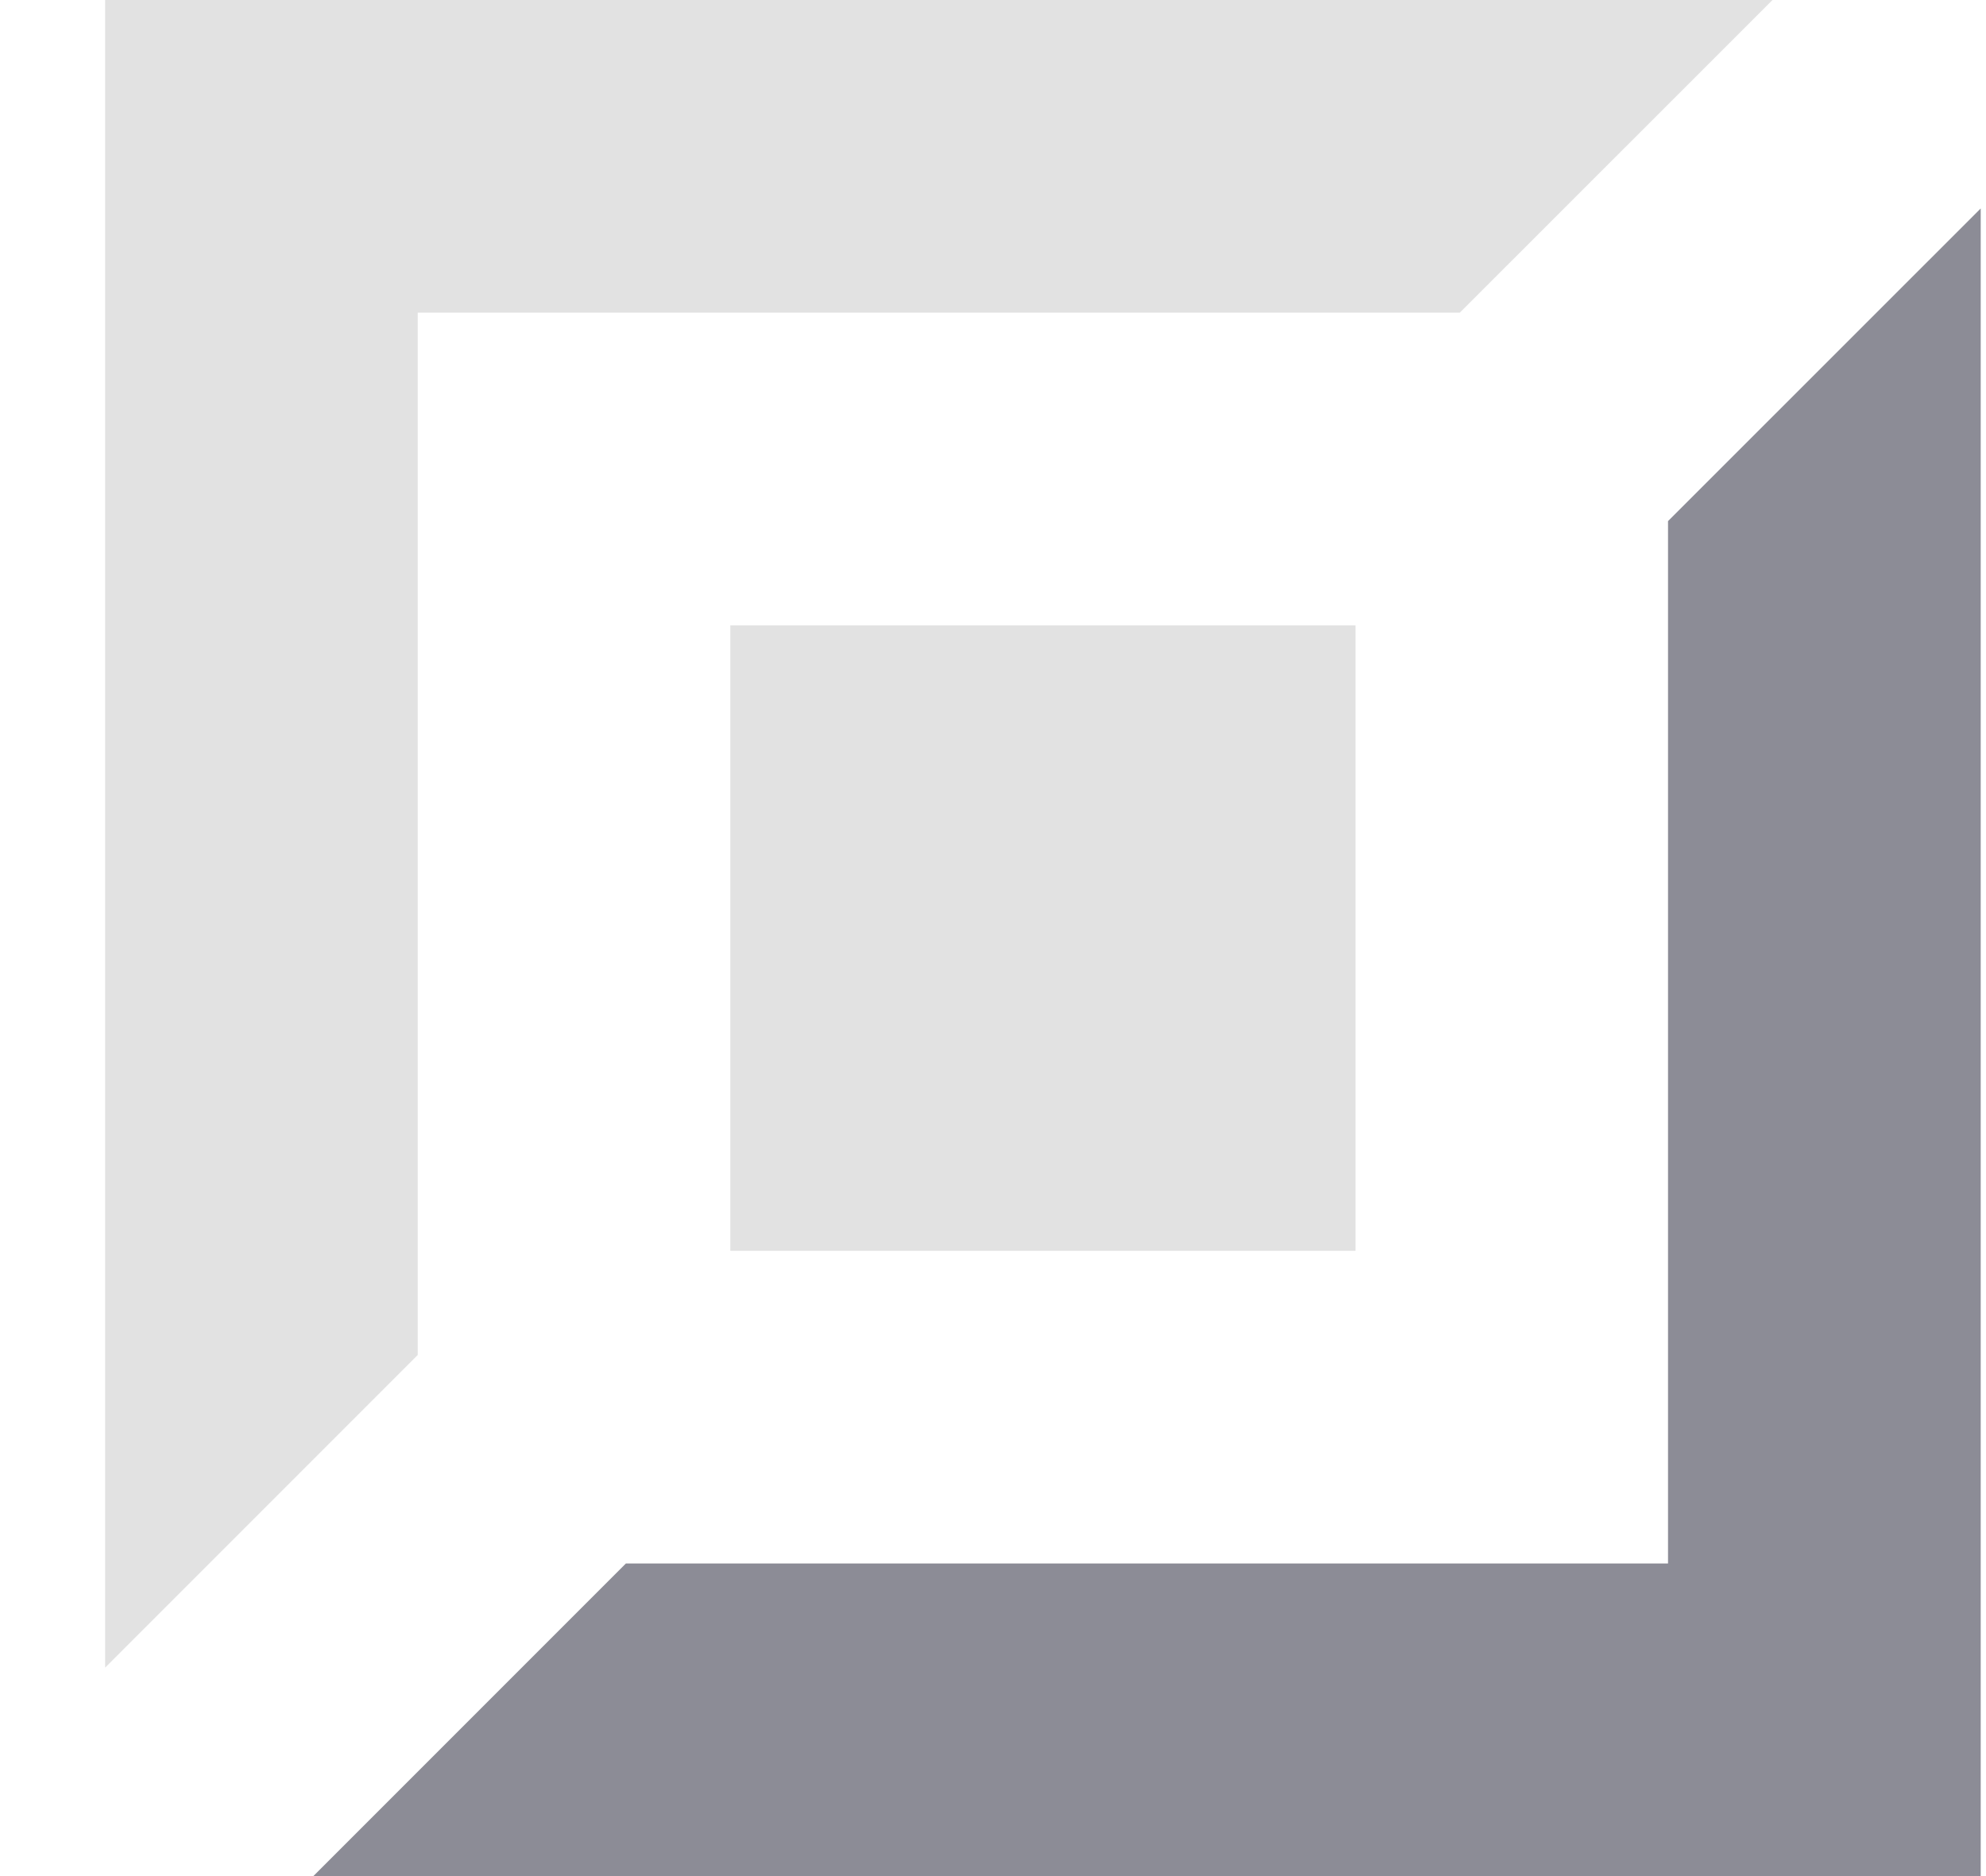 <svg width="18" height="17" viewBox="0 0 18 17" fill="none" xmlns="http://www.w3.org/2000/svg">
<path d="M0.953 15.111V0H16.065L13.231 2.833H3.786V12.278L0.953 15.111Z" fill="#E2E2E2"/>
<path d="M17.952 1.889V17H2.84L5.673 14.167H15.118V4.722L17.952 1.889Z" fill="#8C8C96"/>
<rect x="6.619" y="5.667" width="5.667" height="5.667" fill="#E2E2E2"/>
</svg>
